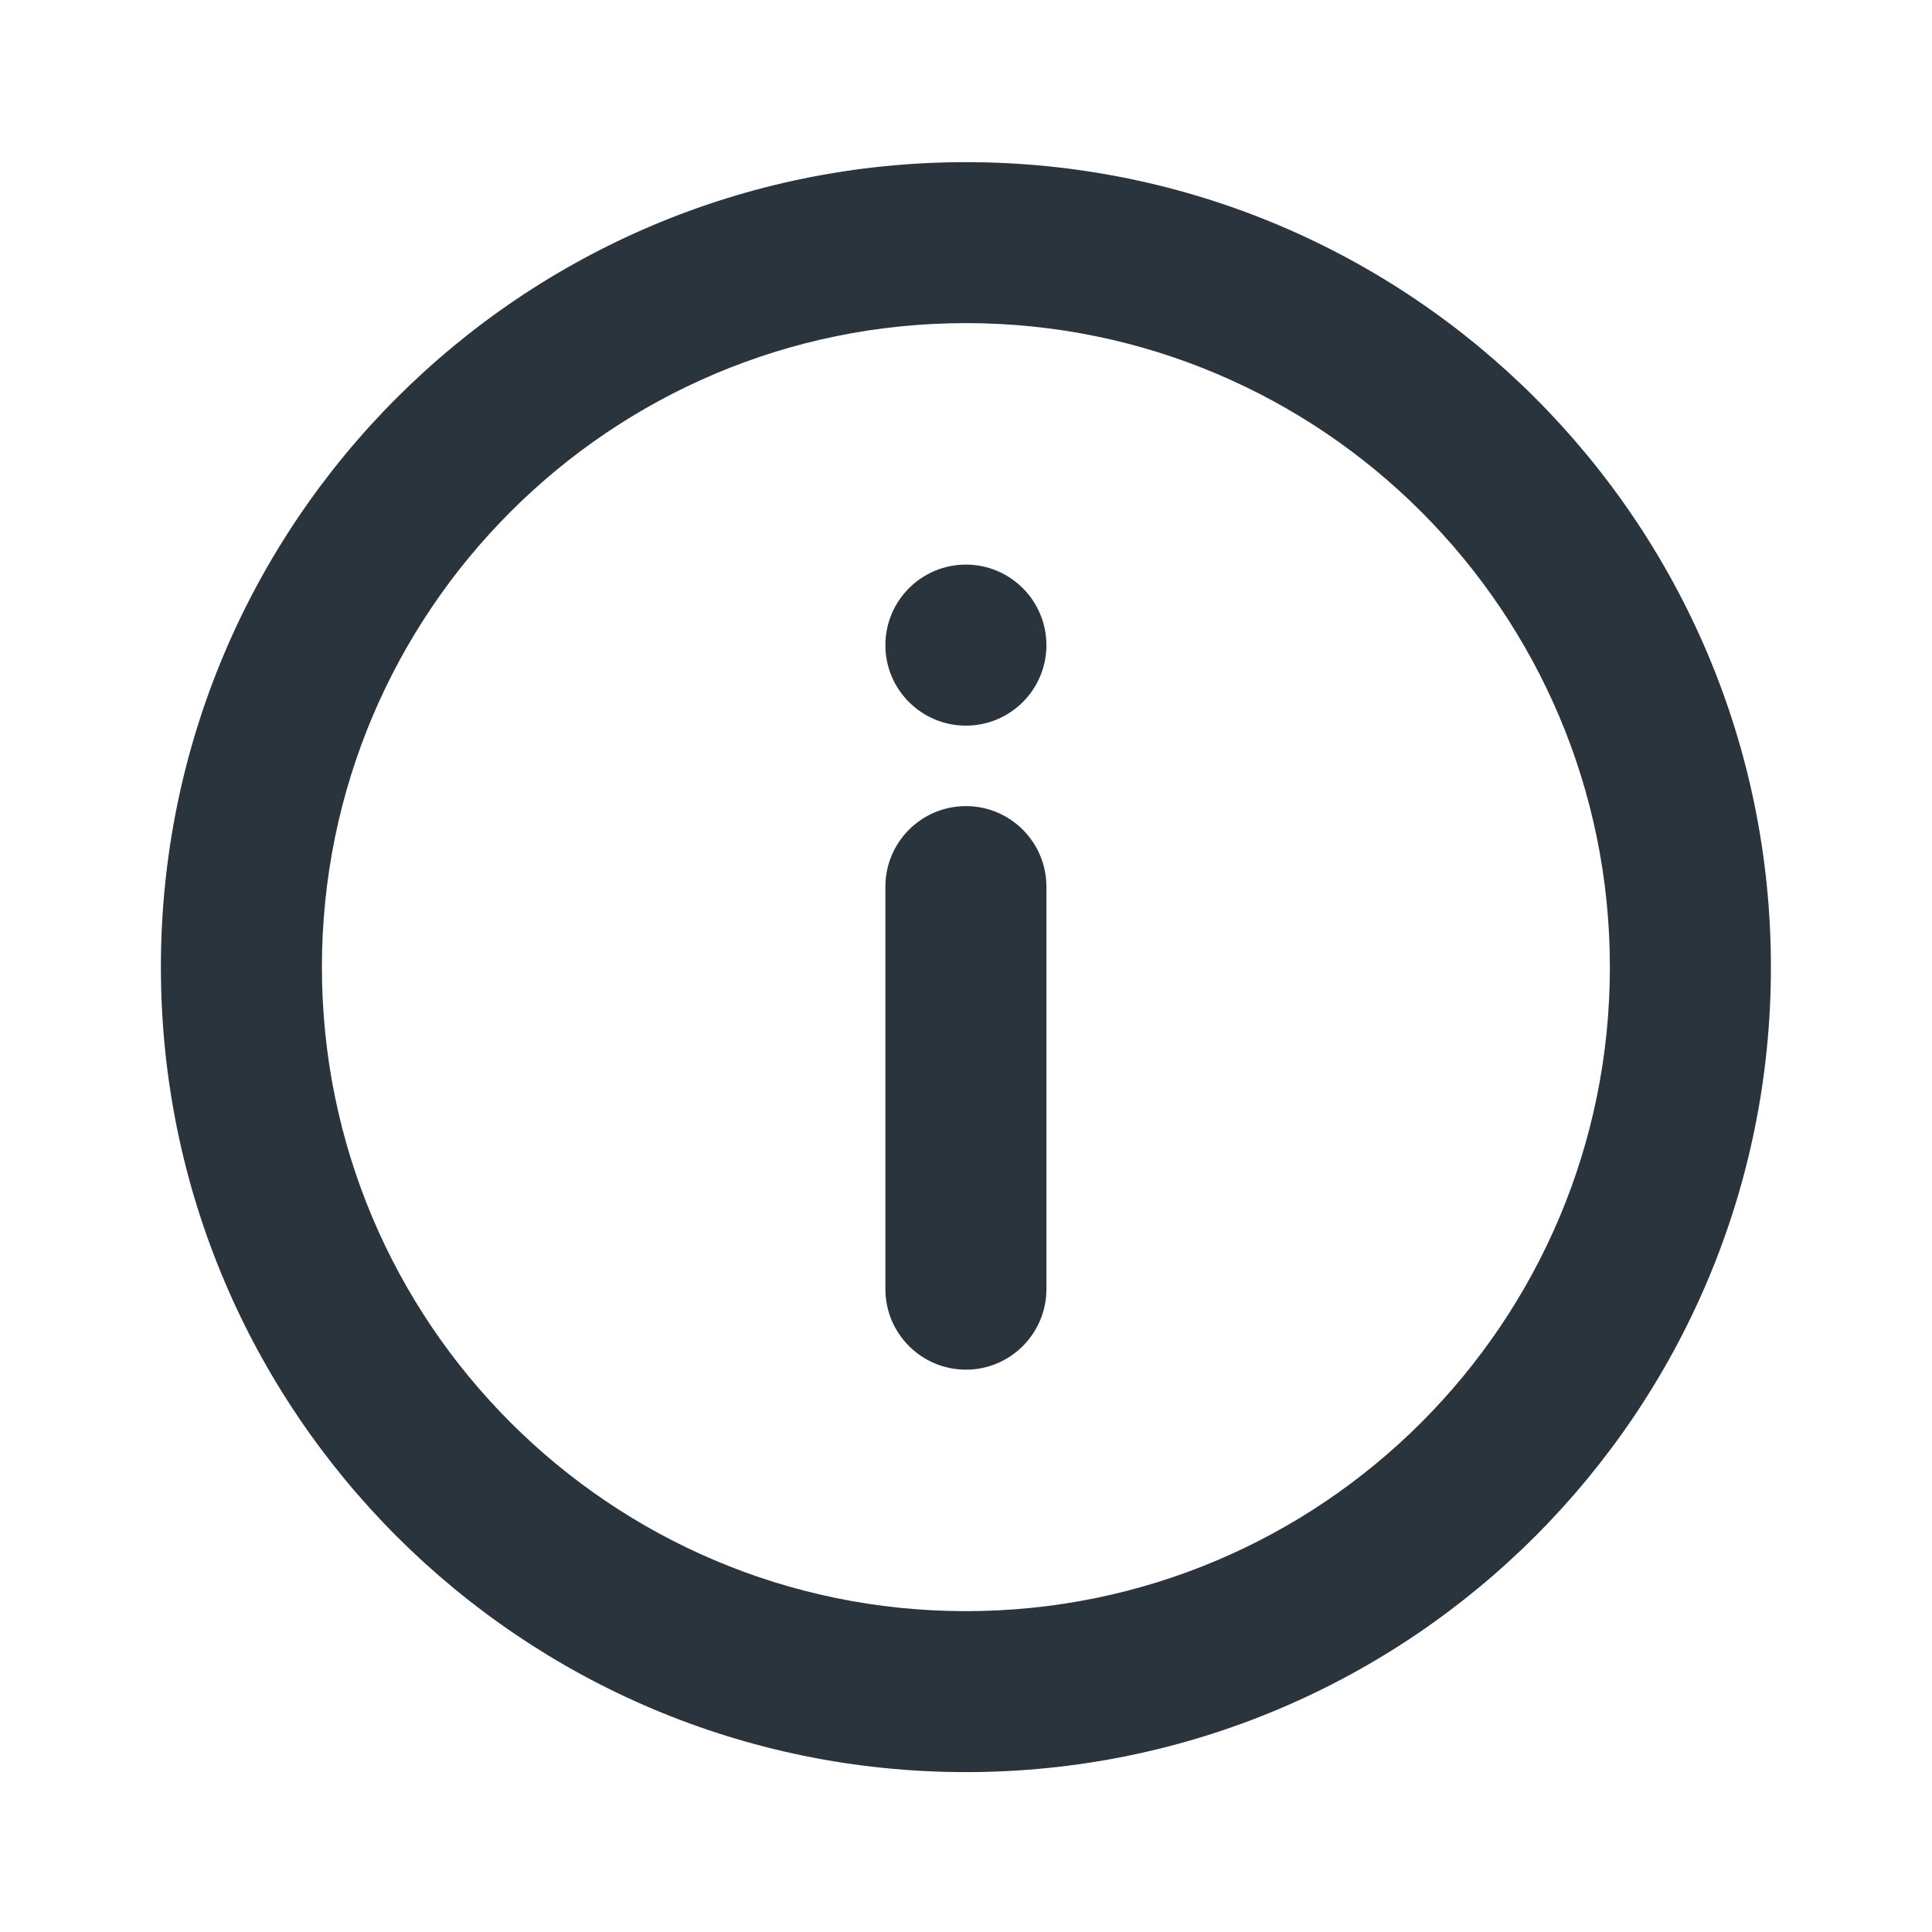 <svg width="29" height="29" viewBox="0 0 29 29" fill="none" xmlns="http://www.w3.org/2000/svg">
<path d="M14.499 2.434C7.825 2.434 2.415 7.843 2.415 14.517C2.415 21.191 7.825 26.6 14.499 26.6C21.172 26.6 26.582 21.191 26.582 14.517C26.582 7.843 21.172 2.434 14.499 2.434ZM14.499 4.85C19.837 4.85 24.165 9.179 24.165 14.517C24.165 19.855 19.837 24.184 14.499 24.184C9.16 24.184 4.832 19.855 4.832 14.517C4.832 9.179 9.16 4.85 14.499 4.85ZM14.499 8.475C13.831 8.475 13.29 9.017 13.29 9.684C13.29 10.351 13.831 10.892 14.499 10.892C15.166 10.892 15.707 10.351 15.707 9.684C15.707 9.017 15.166 8.475 14.499 8.475ZM14.499 12.1C13.831 12.1 13.29 12.642 13.29 13.309V19.35C13.29 20.017 13.831 20.559 14.499 20.559C15.166 20.559 15.707 20.017 15.707 19.35V13.309C15.707 12.642 15.166 12.1 14.499 12.1Z" fill="#2A343D"/>
</svg>
